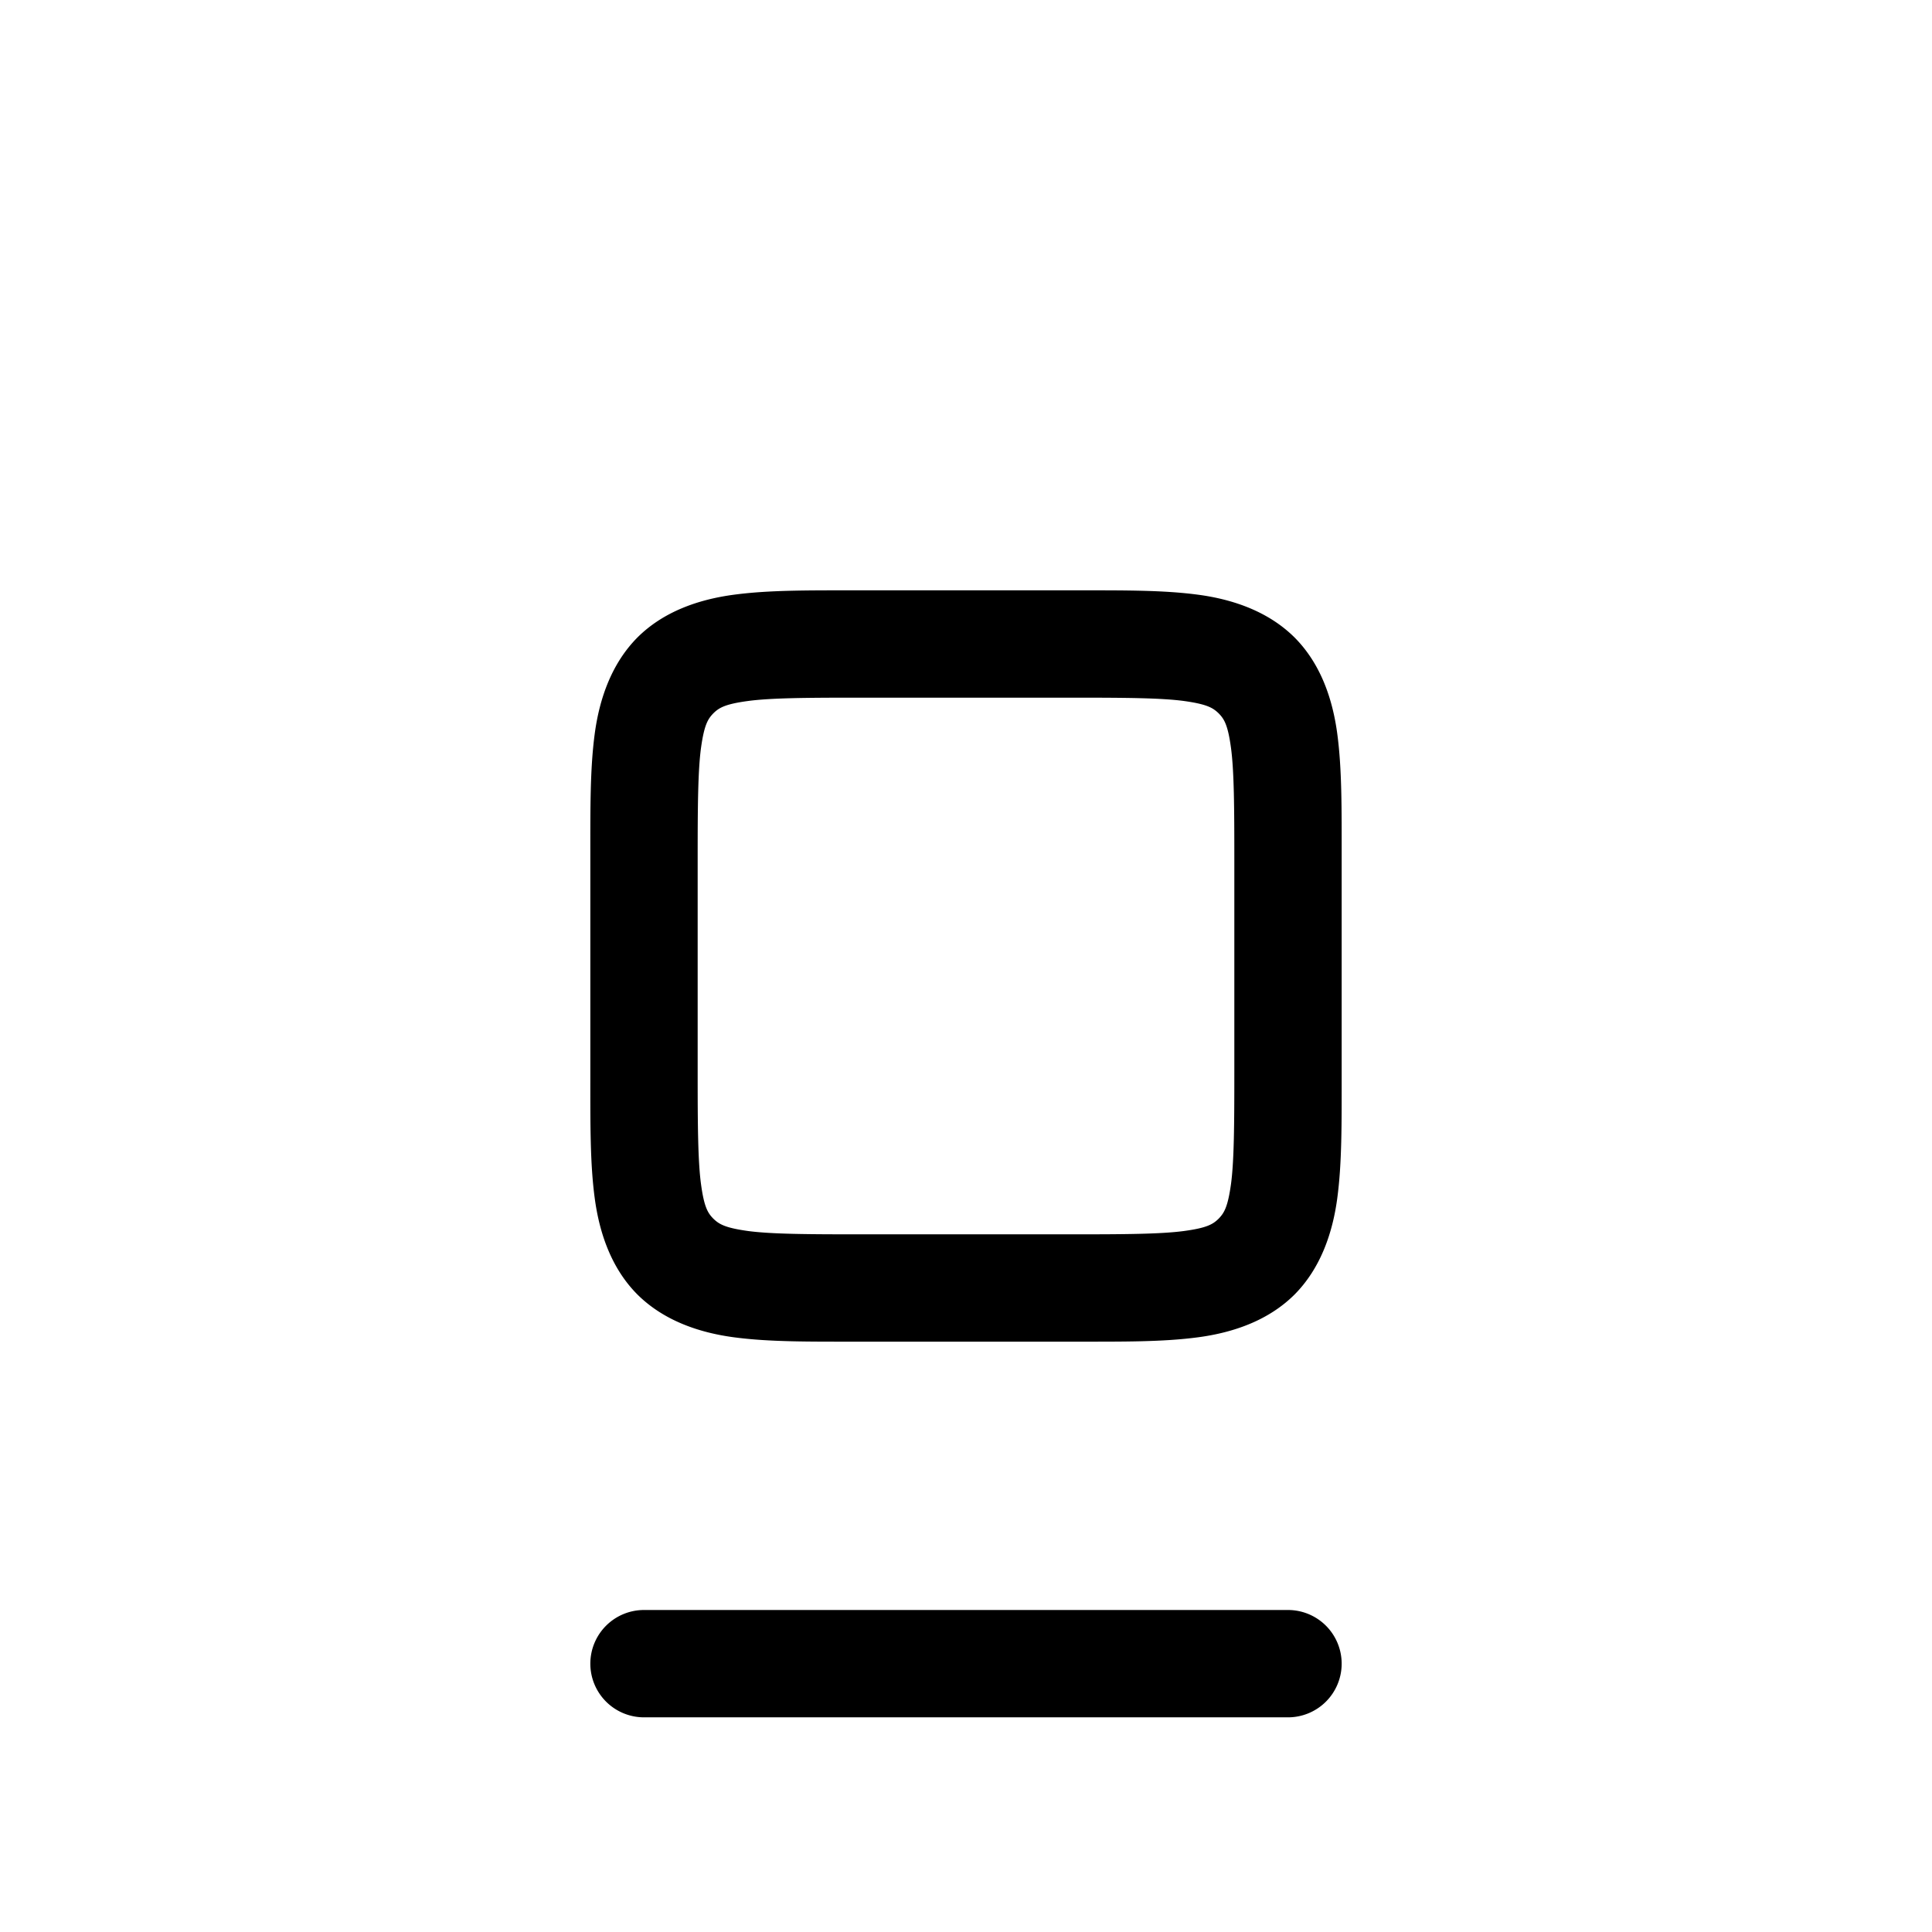 <svg xmlns="http://www.w3.org/2000/svg" viewBox="0 0 18 18"><path d="M8 5.5c-.471 0-.835-.003-1.164.041s-.655.157-.897.398c-.24.242-.354.568-.398.897S5.5 7.529 5.5 8v2c0 .472-.003.835.041 1.164s.157.655.398.897c.242.24.568.354.897.398S7.529 12.5 8 12.5h2c.472 0 .835.003 1.164-.041s.655-.157.897-.398c.24-.242.354-.568.398-.897s.041-.692.041-1.164V8c0-.471.003-.835-.041-1.164s-.157-.655-.398-.897c-.242-.24-.568-.354-.897-.398S10.472 5.5 10 5.5Zm0 1h2c.472 0 .816.002 1.031.031.216.03.27.064.323.115.051.052.086.107.115.323.029.215.031.56.031 1.031v2c0 .472-.002.816-.031 1.031-.03.216-.064.27-.115.323-.052.051-.107.086-.323.115-.215.029-.56.031-1.031.031H8c-.471 0-.816-.002-1.031-.031-.216-.03-.27-.064-.323-.115-.051-.052-.086-.107-.115-.323-.029-.215-.031-.56-.031-1.031V8c0-.471.002-.816.031-1.031.03-.216.064-.27.115-.323.052-.051.107-.086.323-.115.215-.029.56-.031 1.031-.031M6 15a.5.5 0 0 0-.5.5.5.5 0 0 0 .5.5h6a.5.5 0 0 0 .5-.5.5.5 0 0 0-.5-.5Z"/></svg>